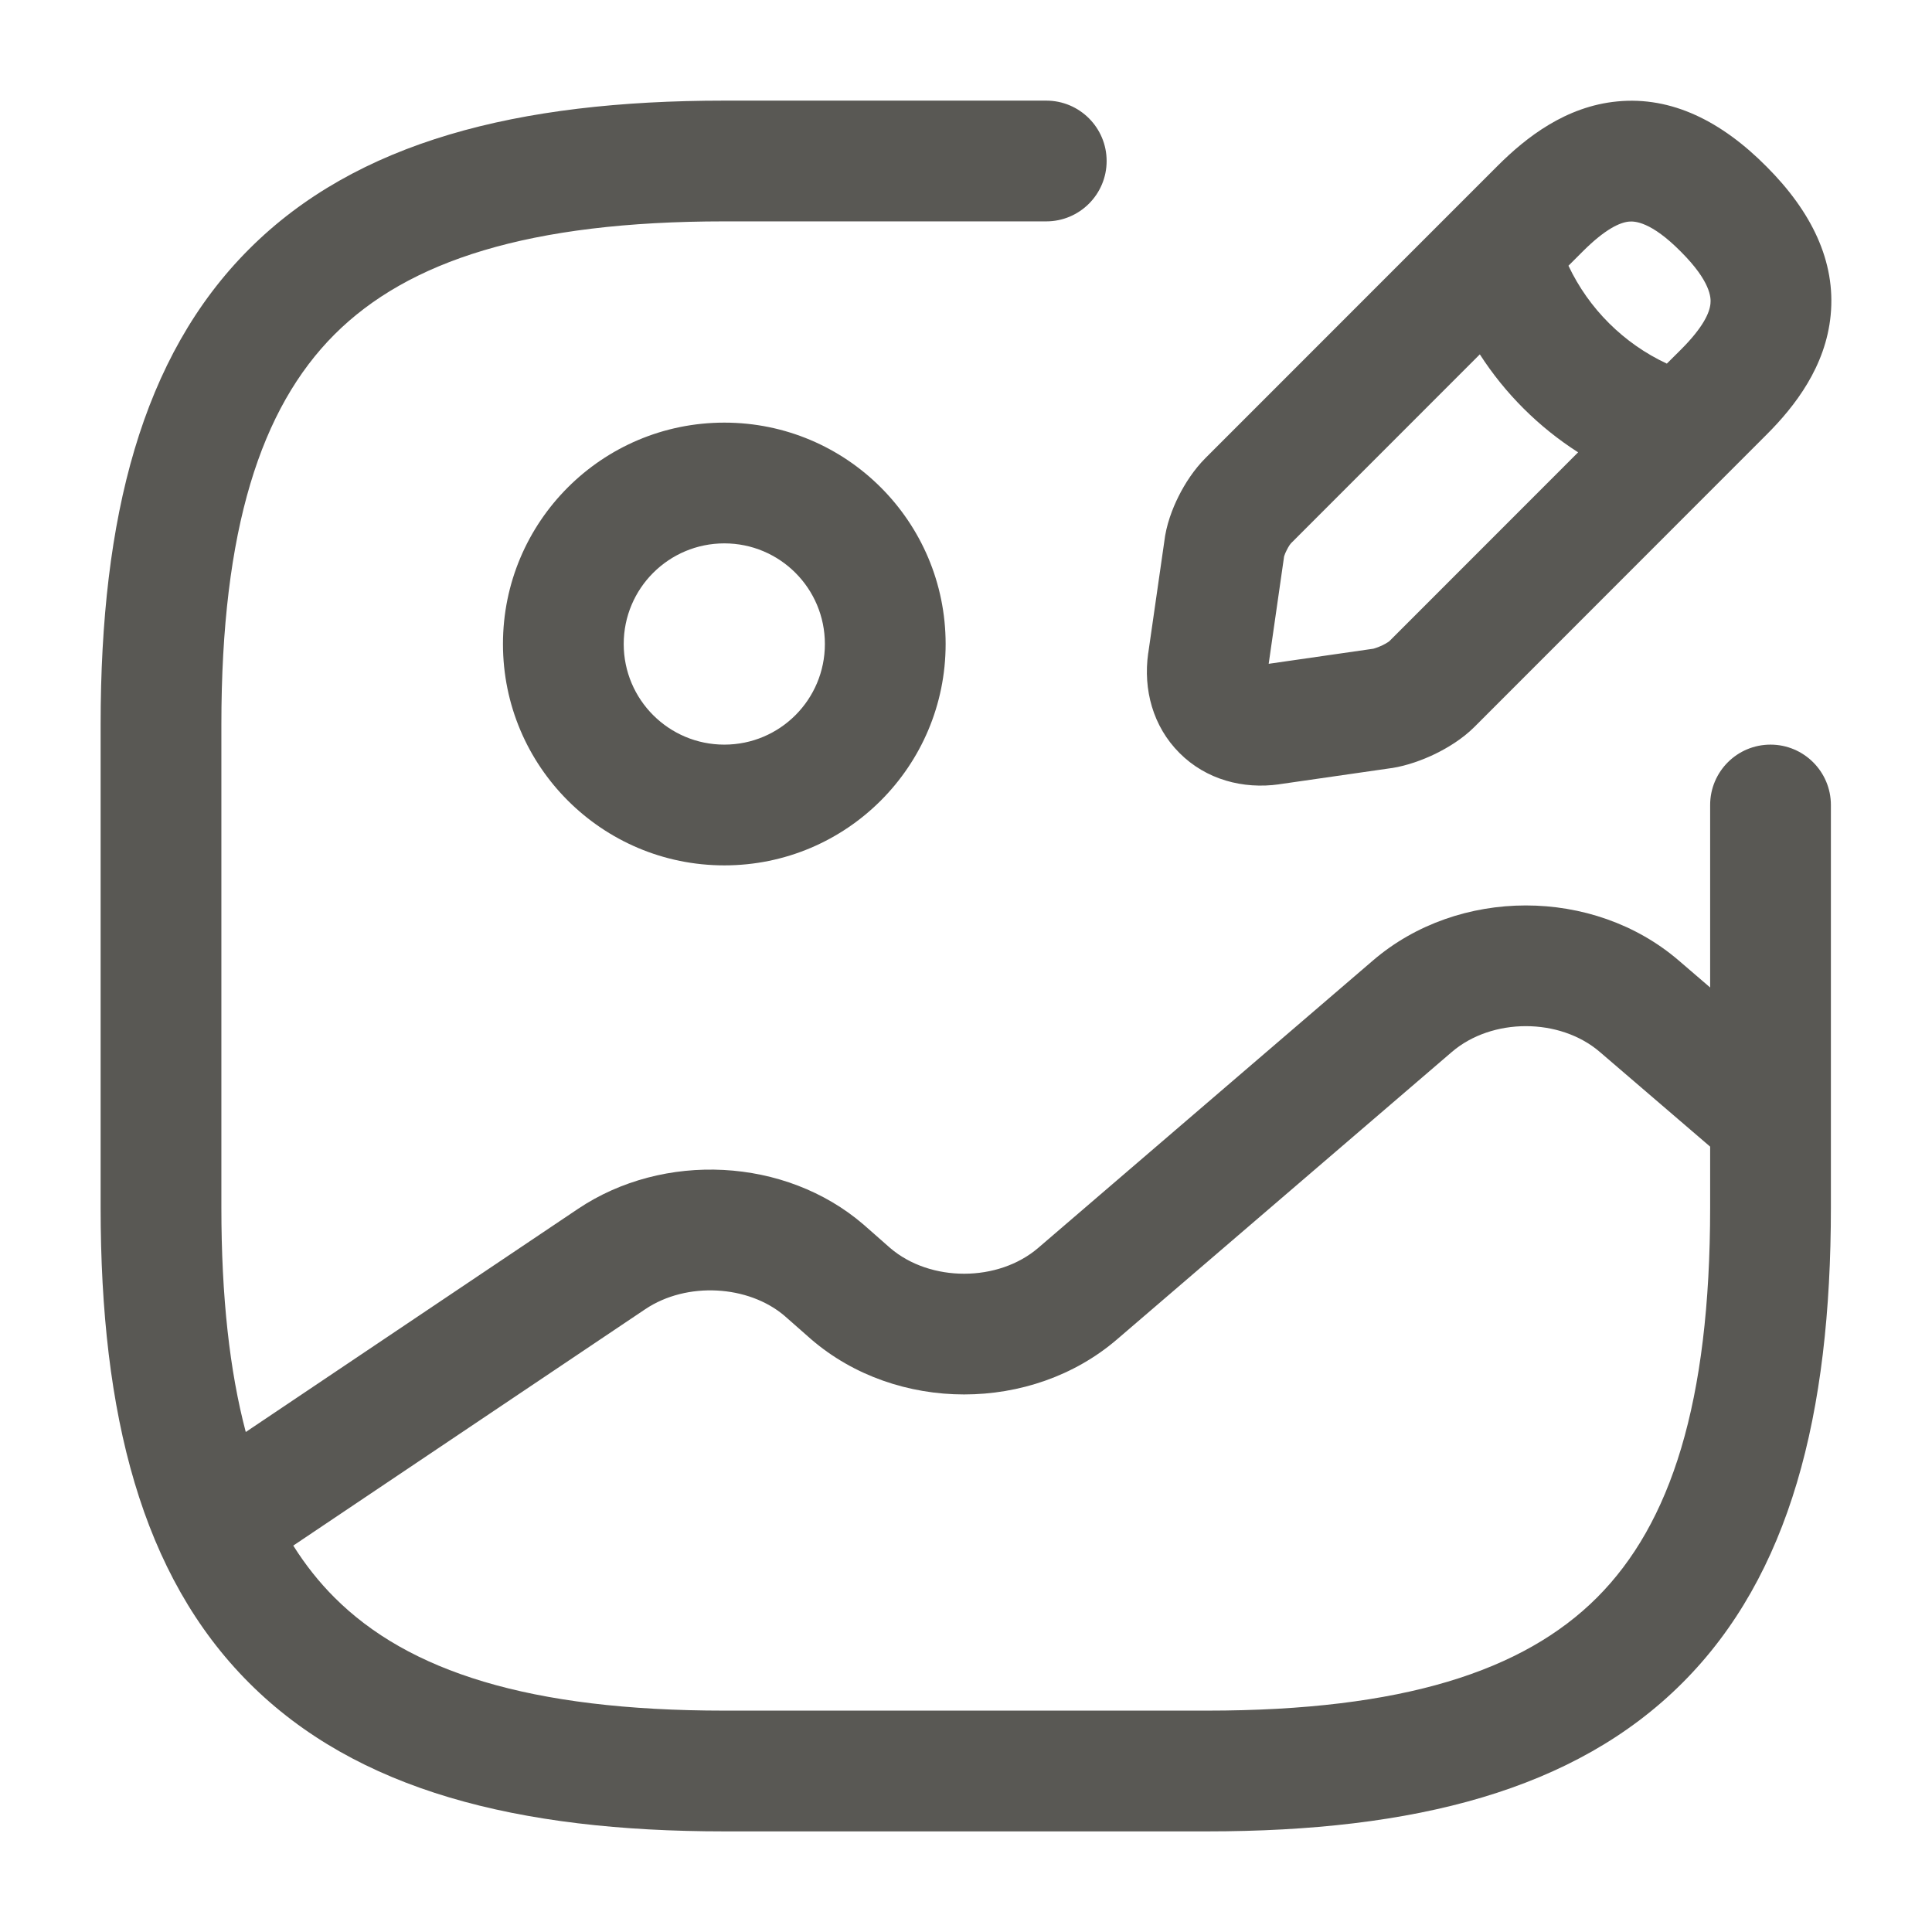 <svg width="24" height="24" viewBox="0 0 24 24" fill="none" xmlns="http://www.w3.org/2000/svg">
<path fill-rule="evenodd" clip-rule="evenodd" d="M3.094 3.095C4.428 1.76 6.425 1.25 8.998 1.25H12.997C13.411 1.25 13.747 1.586 13.747 2C13.747 2.414 13.411 2.75 12.997 2.75H8.998C6.573 2.75 5.07 3.24 4.155 4.155C3.24 5.071 2.75 6.574 2.75 9V15C2.75 16.113 2.853 17.032 3.053 17.789L7.18 15.017C8.243 14.304 9.755 14.376 10.726 15.211L10.733 15.217L11.059 15.504C11.558 15.93 12.4 15.929 12.898 15.501L17.056 11.931C17.056 11.931 17.056 11.931 17.056 11.931C18.117 11.02 19.792 11.02 20.853 11.931C20.853 11.931 20.853 11.931 20.853 11.931L21.244 12.267V10C21.244 9.586 21.579 9.25 21.994 9.25C22.408 9.25 22.744 9.586 22.744 10V13.896C22.744 13.899 22.744 13.902 22.744 13.905V15C22.744 17.574 22.234 19.571 20.9 20.905C19.566 22.24 17.569 22.75 14.996 22.75H8.998C6.425 22.75 4.428 22.24 3.094 20.905C1.76 19.571 1.25 17.574 1.25 15V9C1.25 6.426 1.76 4.429 3.094 3.095ZM21.244 14.244L19.875 13.069C19.377 12.64 18.533 12.64 18.034 13.069L13.875 16.639C13.875 16.639 13.875 16.639 13.875 16.639C12.814 17.55 11.139 17.55 10.079 16.639L10.072 16.633L9.746 16.346C9.298 15.964 8.532 15.917 8.016 16.263C8.016 16.263 8.016 16.263 8.016 16.263L3.643 19.2C3.795 19.442 3.966 19.656 4.155 19.845C5.07 20.76 6.573 21.25 8.998 21.25H14.996C17.421 21.25 18.924 20.76 19.839 19.845C20.754 18.929 21.244 17.426 21.244 15V14.244ZM20.09 1.26C20.767 1.194 21.388 1.508 21.946 2.071C22.499 2.625 22.807 3.243 22.741 3.916C22.68 4.55 22.301 5.044 21.944 5.4L18.316 9.03C18.165 9.181 17.979 9.292 17.825 9.367C17.669 9.442 17.48 9.511 17.292 9.541L17.282 9.542L15.893 9.742L15.89 9.743C15.441 9.806 14.982 9.685 14.652 9.354C14.321 9.023 14.2 8.565 14.263 8.116L14.264 8.113L14.462 6.736C14.486 6.522 14.563 6.321 14.64 6.167C14.72 6.006 14.834 5.831 14.975 5.69L18.075 2.589C18.081 2.582 18.088 2.576 18.095 2.569L18.604 2.06C18.959 1.705 19.452 1.321 20.09 1.26ZM18.383 4.402L16.037 6.749C16.036 6.75 16.03 6.757 16.02 6.771C16.008 6.79 15.994 6.812 15.982 6.838C15.969 6.863 15.96 6.886 15.955 6.902C15.953 6.908 15.952 6.912 15.951 6.914C15.95 6.921 15.949 6.929 15.948 6.937L15.76 8.246L17.058 8.059C17.061 8.058 17.073 8.056 17.091 8.049C17.115 8.041 17.144 8.03 17.173 8.016C17.202 8.002 17.226 7.988 17.244 7.976C17.252 7.971 17.257 7.967 17.259 7.965L19.604 5.619C19.115 5.306 18.698 4.891 18.383 4.402ZM20.706 4.517C20.17 4.267 19.737 3.836 19.484 3.301L19.665 3.12C19.941 2.845 20.122 2.764 20.234 2.753C20.306 2.746 20.509 2.751 20.881 3.127L20.884 3.13C21.249 3.496 21.256 3.697 21.248 3.771C21.238 3.885 21.157 4.066 20.884 4.34L20.706 4.517ZM8.998 6.75C8.308 6.75 7.748 7.309 7.748 8C7.748 8.691 8.308 9.25 8.998 9.25C9.688 9.25 10.247 8.691 10.247 8C10.247 7.309 9.688 6.75 8.998 6.75ZM6.248 8C6.248 6.481 7.479 5.25 8.998 5.25C10.517 5.25 11.747 6.481 11.747 8C11.747 9.519 10.517 10.75 8.998 10.75C7.479 10.75 6.248 9.519 6.248 8Z" fill="#595854"/>
</svg>
